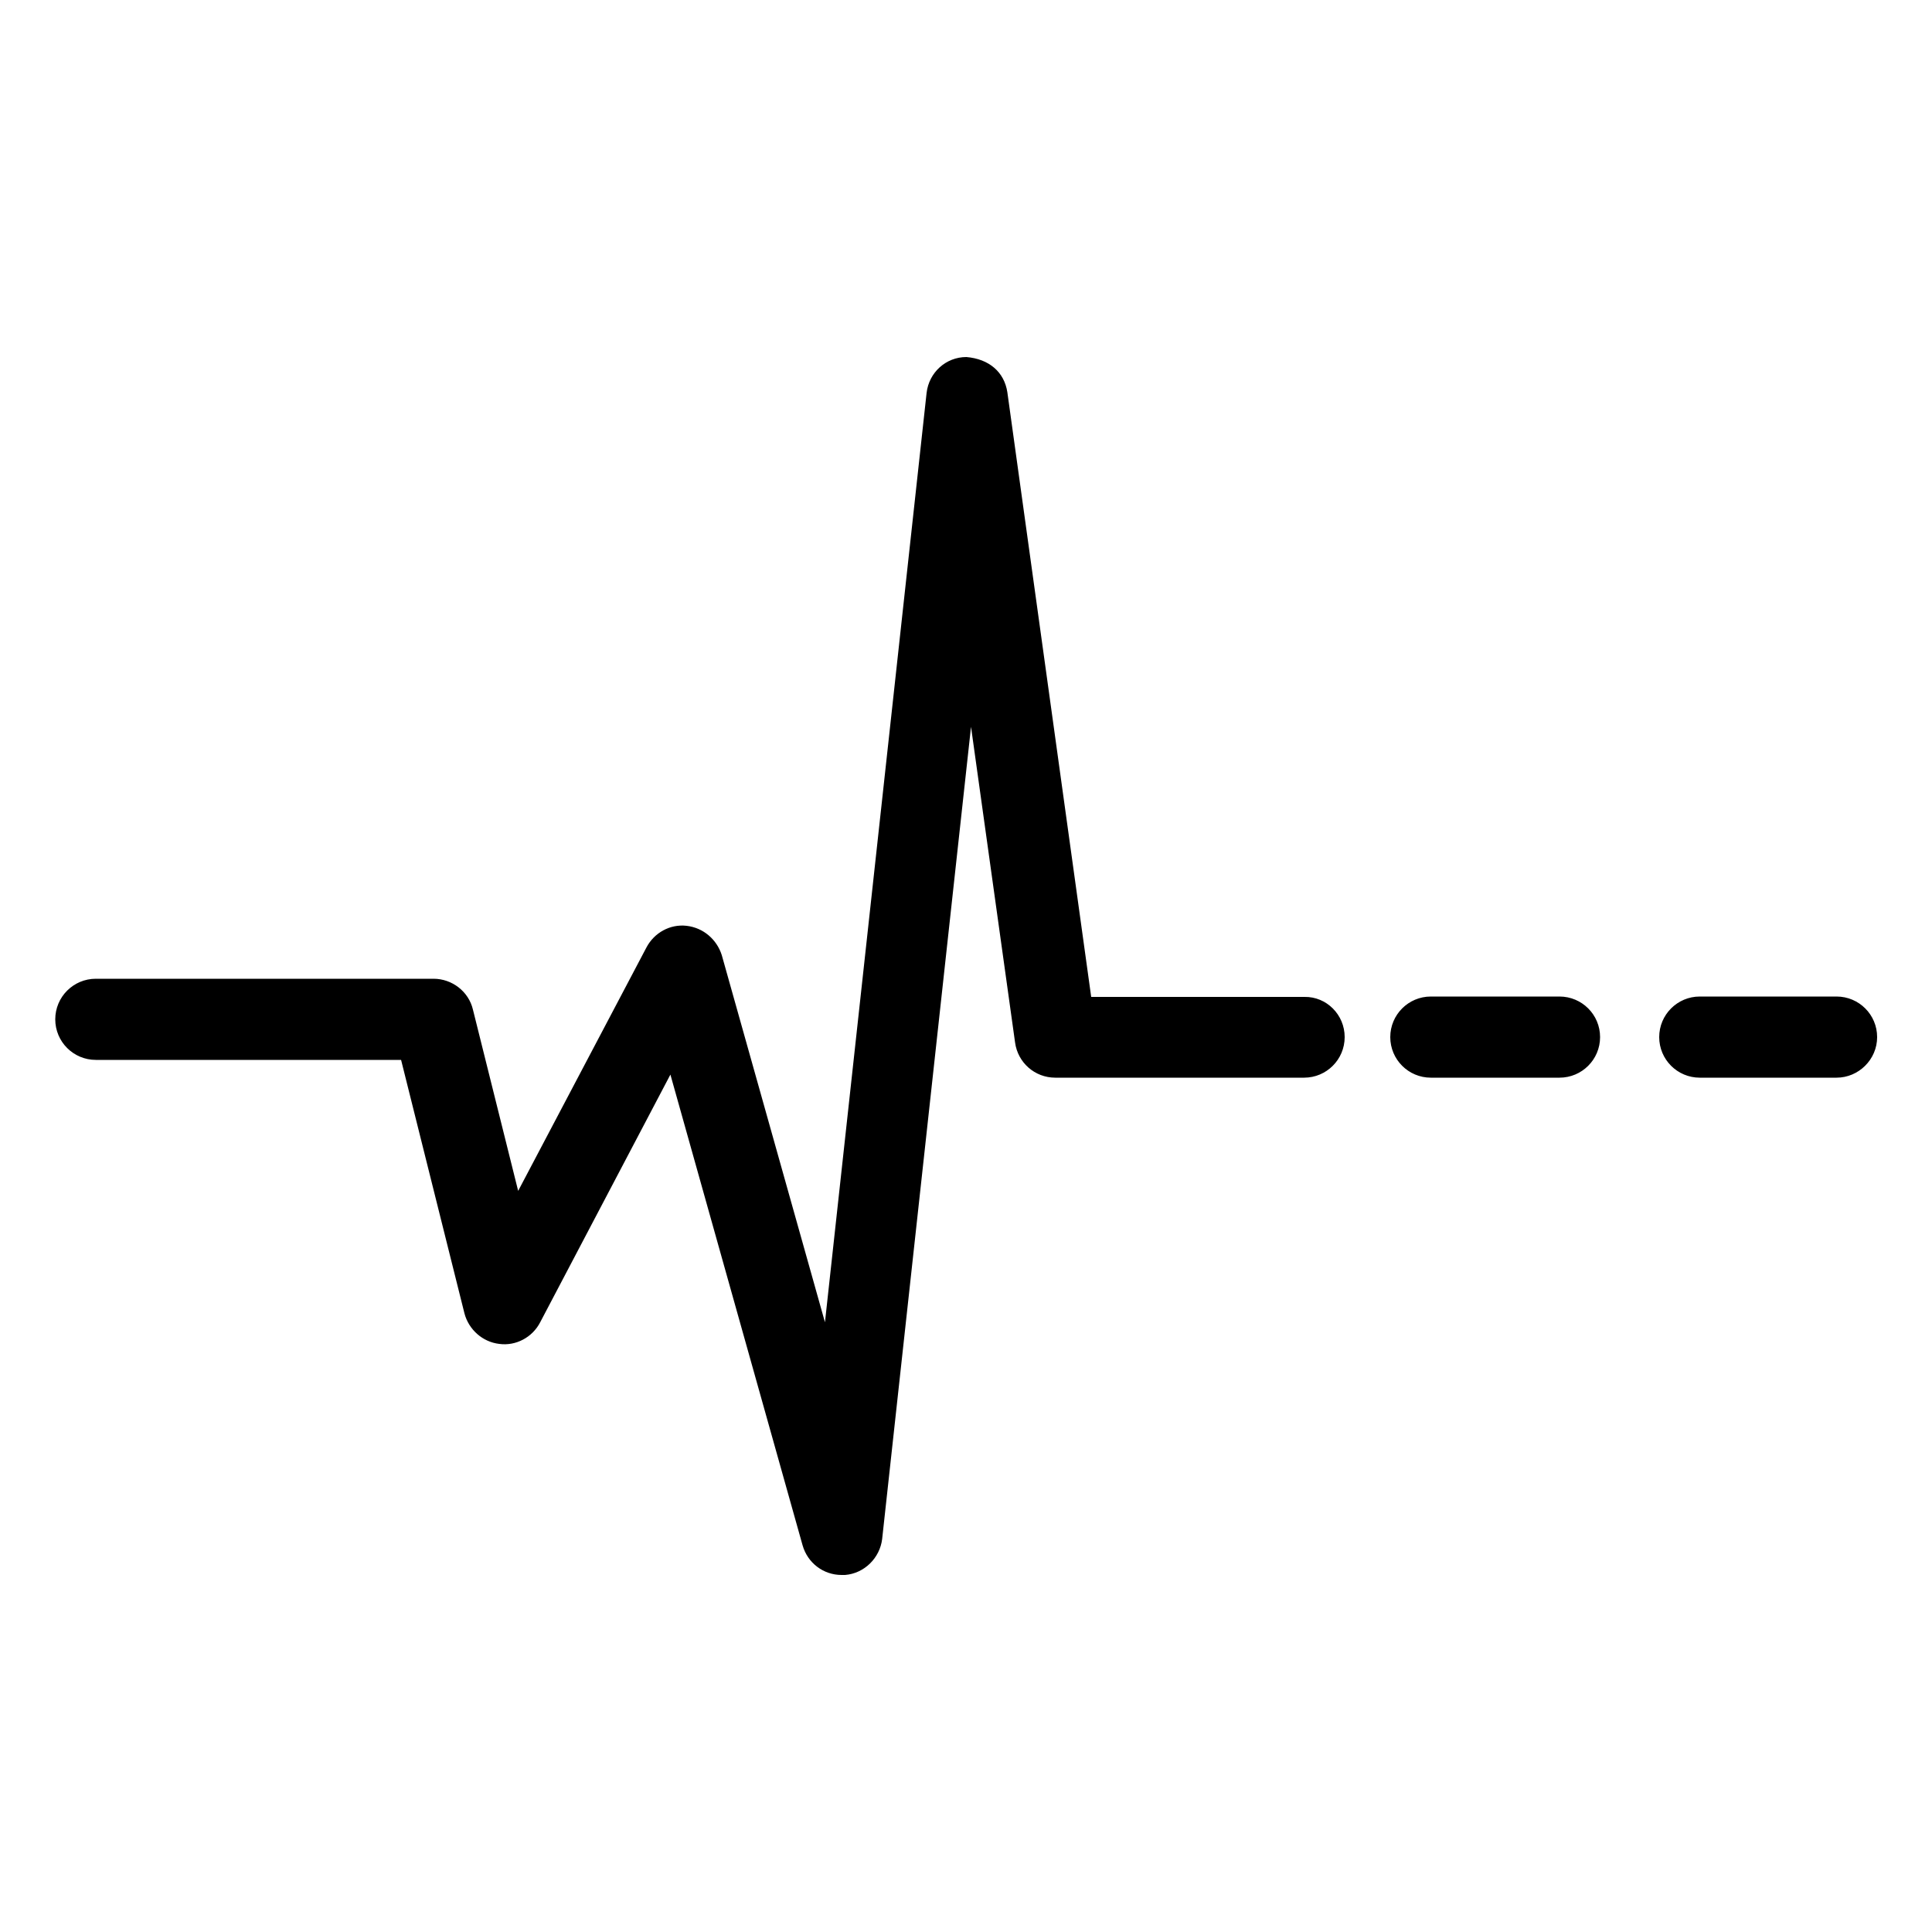 <?xml version="1.0" encoding="utf-8"?>
<!-- Generator: Adobe Illustrator 21.1.0, SVG Export Plug-In . SVG Version: 6.00 Build 0)  -->
<svg version="1.1" id="Layer_1" xmlns="http://www.w3.org/2000/svg" xmlns:xlink="http://www.w3.org/1999/xlink" x="0px" y="0px"
	 viewBox="0 0 500 500" style="enable-background:new 0 0 500 500;" xml:space="preserve">
<path d="M348,268.4c0,5.8-4.7,10.5-10.5,10.5h-64.4c-5.3,0-9.7-3.9-10.4-9.1l-11.4-81.7l-23,210.2c-0.6,4.9-4.6,8.9-9.6,9.3
	c-0.3,0-0.5,0-0.9,0c-4.7,0-8.8-3.1-10.1-7.7l-34.2-121.8l-33.7,64.1c-2,3.9-6.3,6.2-10.6,5.6c-4.3-0.5-7.9-3.7-9-7.9l-16.4-65.6
	H24.8c-5.8,0-10.5-4.7-10.5-10.5c0-5.8,4.7-10.5,10.5-10.5h87.4c4.8,0,9.1,3.3,10.2,8l11.7,46.9l33.2-63c2-3.8,6.1-6.1,10.4-5.6
	c4.3,0.5,7.8,3.5,9.1,7.6l26.7,95l26.3-240.5c0.6-5.3,5-9.3,10.3-9.3c5.9,0.5,9.8,3.9,10.6,9.1l21.7,156.5h55.2
	C343.3,257.9,348,262.6,348,268.4L348,268.4z M403.6,257.9c5.8,0,10.5,4.7,10.5,10.5c0,5.8-4.7,10.5-10.5,10.5h-33.3
	c-5.8,0-10.5-4.7-10.5-10.5c0-5.8,4.7-10.5,10.5-10.5H403.6z M475.3,257.9c5.8,0,10.5,4.7,10.5,10.5c0,5.8-4.8,10.5-10.5,10.5h-35.4
	c-5.8,0-10.5-4.7-10.5-10.5c0-5.8,4.7-10.5,10.5-10.5H475.3z"/>
</svg>
